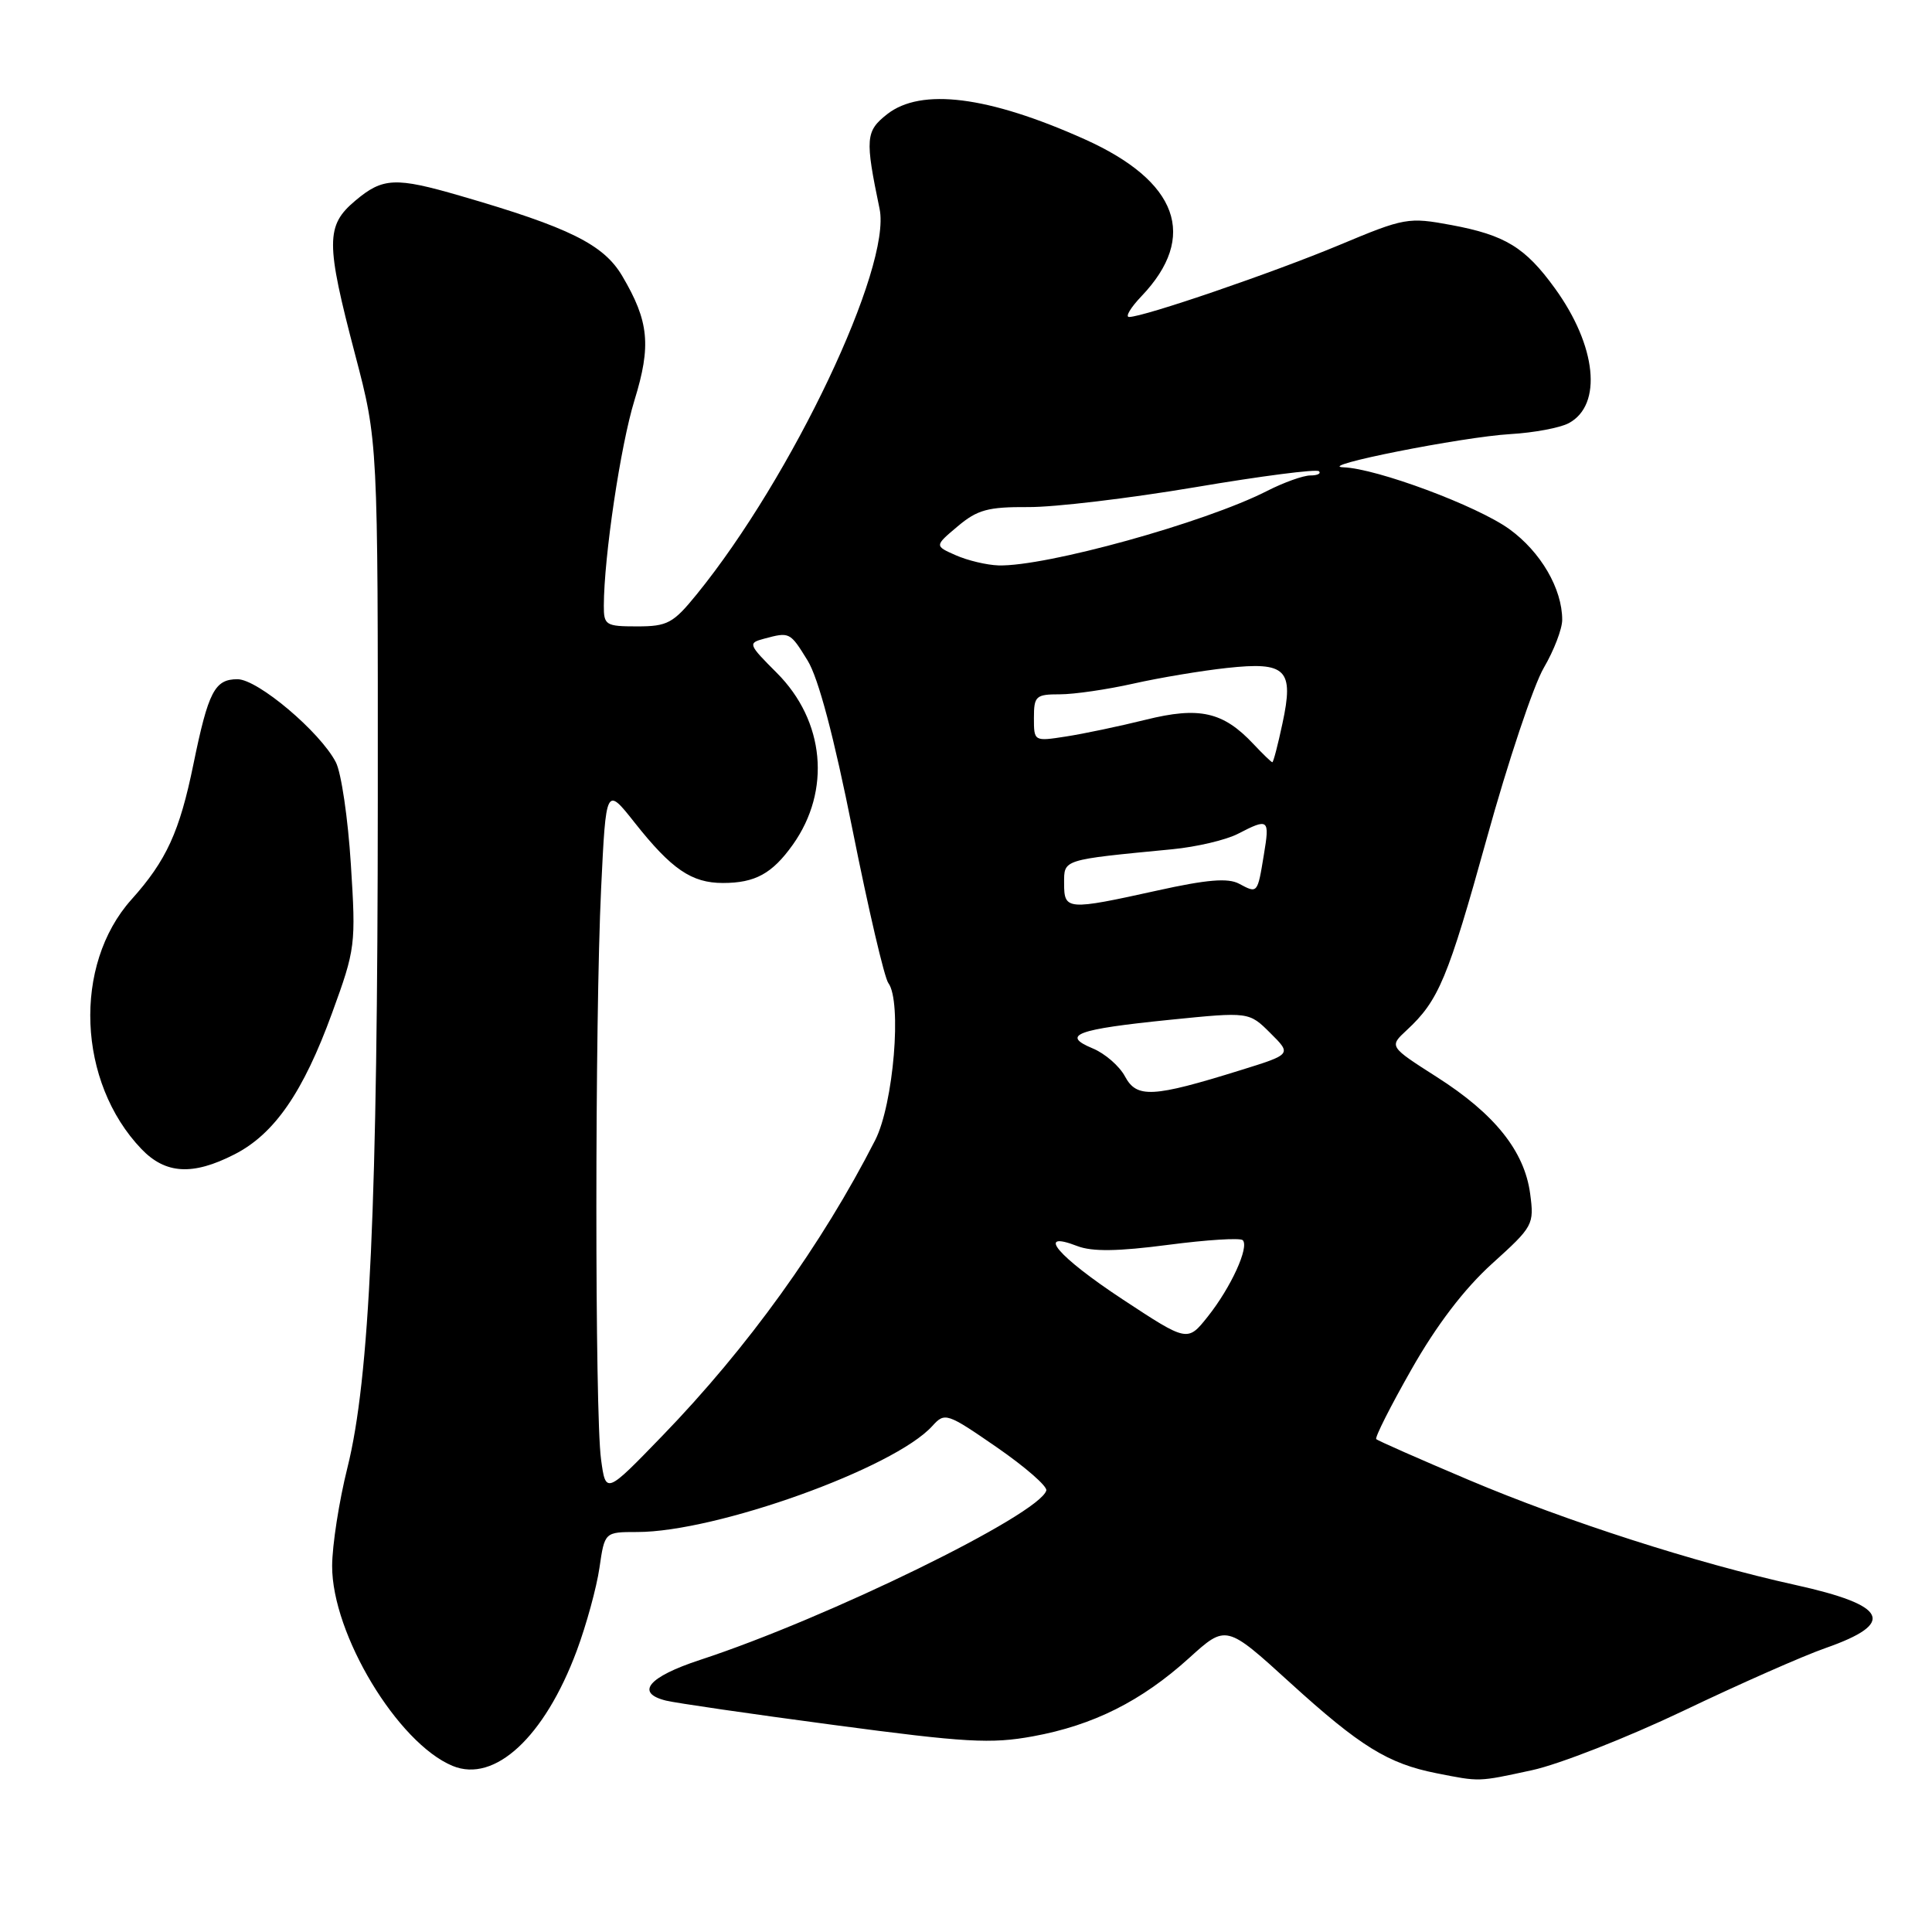 <?xml version="1.0" encoding="UTF-8" standalone="no"?>
<!DOCTYPE svg PUBLIC "-//W3C//DTD SVG 1.1//EN" "http://www.w3.org/Graphics/SVG/1.1/DTD/svg11.dtd" >
<svg xmlns="http://www.w3.org/2000/svg" xmlns:xlink="http://www.w3.org/1999/xlink" version="1.1" viewBox="0 0 256 256">
 <g >
 <path fill="currentColor"
d=" M 203.00 234.56 C 206.57 233.79 215.59 230.25 223.04 226.70 C 230.48 223.14 238.97 219.39 241.91 218.37 C 251.29 215.08 250.15 212.72 237.88 210.01 C 224.74 207.11 207.58 201.59 194.62 196.10 C 188.08 193.33 182.56 190.90 182.36 190.69 C 182.15 190.49 184.26 186.31 187.05 181.41 C 190.37 175.56 194.04 170.76 197.71 167.44 C 203.17 162.51 203.30 162.27 202.75 158.15 C 201.99 152.52 198.05 147.59 190.37 142.70 C 184.06 138.67 184.06 138.67 186.39 136.51 C 190.64 132.58 191.85 129.66 197.01 111.08 C 199.81 100.95 203.21 90.79 204.56 88.49 C 205.90 86.20 207.00 83.34 207.00 82.13 C 207.00 78.01 204.16 73.13 200.01 70.12 C 195.74 67.03 182.42 62.07 178.00 61.92 C 174.15 61.79 193.77 57.89 200.14 57.52 C 203.24 57.34 206.72 56.69 207.87 56.07 C 212.37 53.66 211.56 45.83 206.03 38.20 C 202.10 32.77 199.44 31.15 192.32 29.82 C 186.60 28.76 186.13 28.84 177.46 32.47 C 168.67 36.14 151.56 42.00 149.61 42.00 C 149.07 42.00 149.81 40.76 151.25 39.25 C 158.78 31.36 156.12 24.02 143.72 18.45 C 130.97 12.73 122.04 11.60 117.54 15.14 C 114.69 17.39 114.61 18.36 116.55 27.68 C 118.15 35.39 104.96 63.19 92.32 78.75 C 89.20 82.59 88.44 83.00 84.43 83.00 C 80.26 83.00 80.00 82.84 80.01 80.25 C 80.03 73.75 82.23 59.00 84.07 53.04 C 86.31 45.78 86.00 42.58 82.45 36.57 C 79.98 32.39 75.45 30.14 61.00 25.95 C 52.40 23.45 50.72 23.52 47.08 26.59 C 43.15 29.89 43.15 32.13 47.06 47.00 C 50.08 58.50 50.08 58.50 50.06 106.00 C 50.04 159.69 48.99 182.67 46.03 194.50 C 44.93 198.90 44.02 204.75 44.01 207.50 C 43.99 216.53 52.69 230.97 59.97 233.99 C 65.55 236.30 72.17 230.16 76.43 218.71 C 77.70 215.29 79.05 210.36 79.43 207.75 C 80.12 203.00 80.12 203.00 84.43 203.00 C 94.93 203.00 118.49 194.54 123.54 188.95 C 125.20 187.12 125.45 187.20 132.09 191.78 C 135.85 194.38 138.80 196.95 138.64 197.50 C 137.71 200.69 109.65 214.42 92.75 219.95 C 85.90 222.20 84.13 224.32 88.25 225.34 C 89.49 225.65 99.50 227.11 110.50 228.57 C 127.96 230.90 131.31 231.09 136.88 230.07 C 144.87 228.61 151.25 225.41 157.56 219.70 C 162.47 215.25 162.47 215.25 170.98 223.00 C 180.23 231.41 183.92 233.69 190.33 234.96 C 196.15 236.11 195.79 236.12 203.00 234.56 Z  M 31.05 152.97 C 36.36 150.27 40.18 144.73 44.01 134.21 C 47.10 125.74 47.17 125.19 46.49 114.51 C 46.11 108.46 45.22 102.38 44.50 101.00 C 42.43 96.99 34.15 90.00 31.47 90.00 C 28.45 90.00 27.61 91.61 25.63 101.26 C 23.80 110.21 22.05 114.03 17.42 119.19 C 9.64 127.87 10.26 143.40 18.74 152.25 C 21.93 155.58 25.53 155.79 31.05 152.97 Z  M 79.64 193.36 C 78.81 187.30 78.82 135.16 79.65 117.76 C 80.30 104.20 80.30 104.20 84.10 109.01 C 88.98 115.18 91.64 117.00 95.79 117.00 C 100.06 117.00 102.32 115.76 105.05 111.93 C 110.15 104.76 109.29 95.52 102.93 89.16 C 99.14 85.37 99.08 85.21 101.25 84.63 C 104.64 83.72 104.68 83.74 107.01 87.52 C 108.44 89.83 110.50 97.60 112.98 110.03 C 115.07 120.48 117.19 129.58 117.71 130.26 C 119.53 132.69 118.40 146.30 115.97 151.07 C 108.91 164.91 99.08 178.57 87.75 190.27 C 80.27 198.00 80.27 198.00 79.64 193.36 Z  M 148.75 172.17 C 140.15 166.50 137.13 162.94 142.75 165.11 C 144.72 165.87 148.13 165.82 154.78 164.95 C 159.89 164.28 164.34 164.00 164.67 164.33 C 165.56 165.23 163.11 170.59 160.04 174.45 C 157.35 177.83 157.35 177.83 148.75 172.17 Z  M 149.07 142.64 C 148.34 141.26 146.40 139.58 144.77 138.91 C 140.54 137.15 142.65 136.38 155.00 135.13 C 165.50 134.07 165.50 134.07 168.33 136.89 C 171.16 139.70 171.16 139.70 164.33 141.82 C 152.73 145.43 150.63 145.54 149.07 142.64 Z  M 141.00 117.06 C 141.00 113.84 140.66 113.95 155.34 112.53 C 158.55 112.22 162.46 111.30 164.04 110.48 C 168.10 108.38 168.26 108.51 167.47 113.25 C 166.62 118.44 166.64 118.41 164.19 117.10 C 162.72 116.31 159.94 116.54 153.35 118.00 C 141.39 120.64 141.00 120.61 141.00 117.06 Z  M 166.08 98.58 C 162.07 94.31 158.92 93.60 151.81 95.37 C 148.34 96.23 143.59 97.23 141.25 97.59 C 137.01 98.25 137.00 98.24 137.00 95.13 C 137.00 92.23 137.25 92.00 140.44 92.00 C 142.33 92.00 146.72 91.36 150.19 90.58 C 153.66 89.80 159.23 88.87 162.56 88.51 C 170.44 87.65 171.48 88.68 169.93 95.87 C 169.33 98.69 168.73 101.00 168.59 101.00 C 168.46 101.00 167.33 99.91 166.08 98.58 Z  M 126.66 73.58 C 123.82 72.33 123.82 72.33 126.90 69.74 C 129.51 67.54 130.92 67.16 136.24 67.19 C 139.68 67.22 149.64 66.03 158.36 64.56 C 167.08 63.08 174.46 62.13 174.77 62.44 C 175.08 62.75 174.57 63.00 173.63 63.00 C 172.69 63.00 170.09 63.93 167.86 65.07 C 159.64 69.26 138.56 75.10 132.30 74.92 C 130.76 74.87 128.22 74.27 126.66 73.58 Z "/>
</g>
</svg>